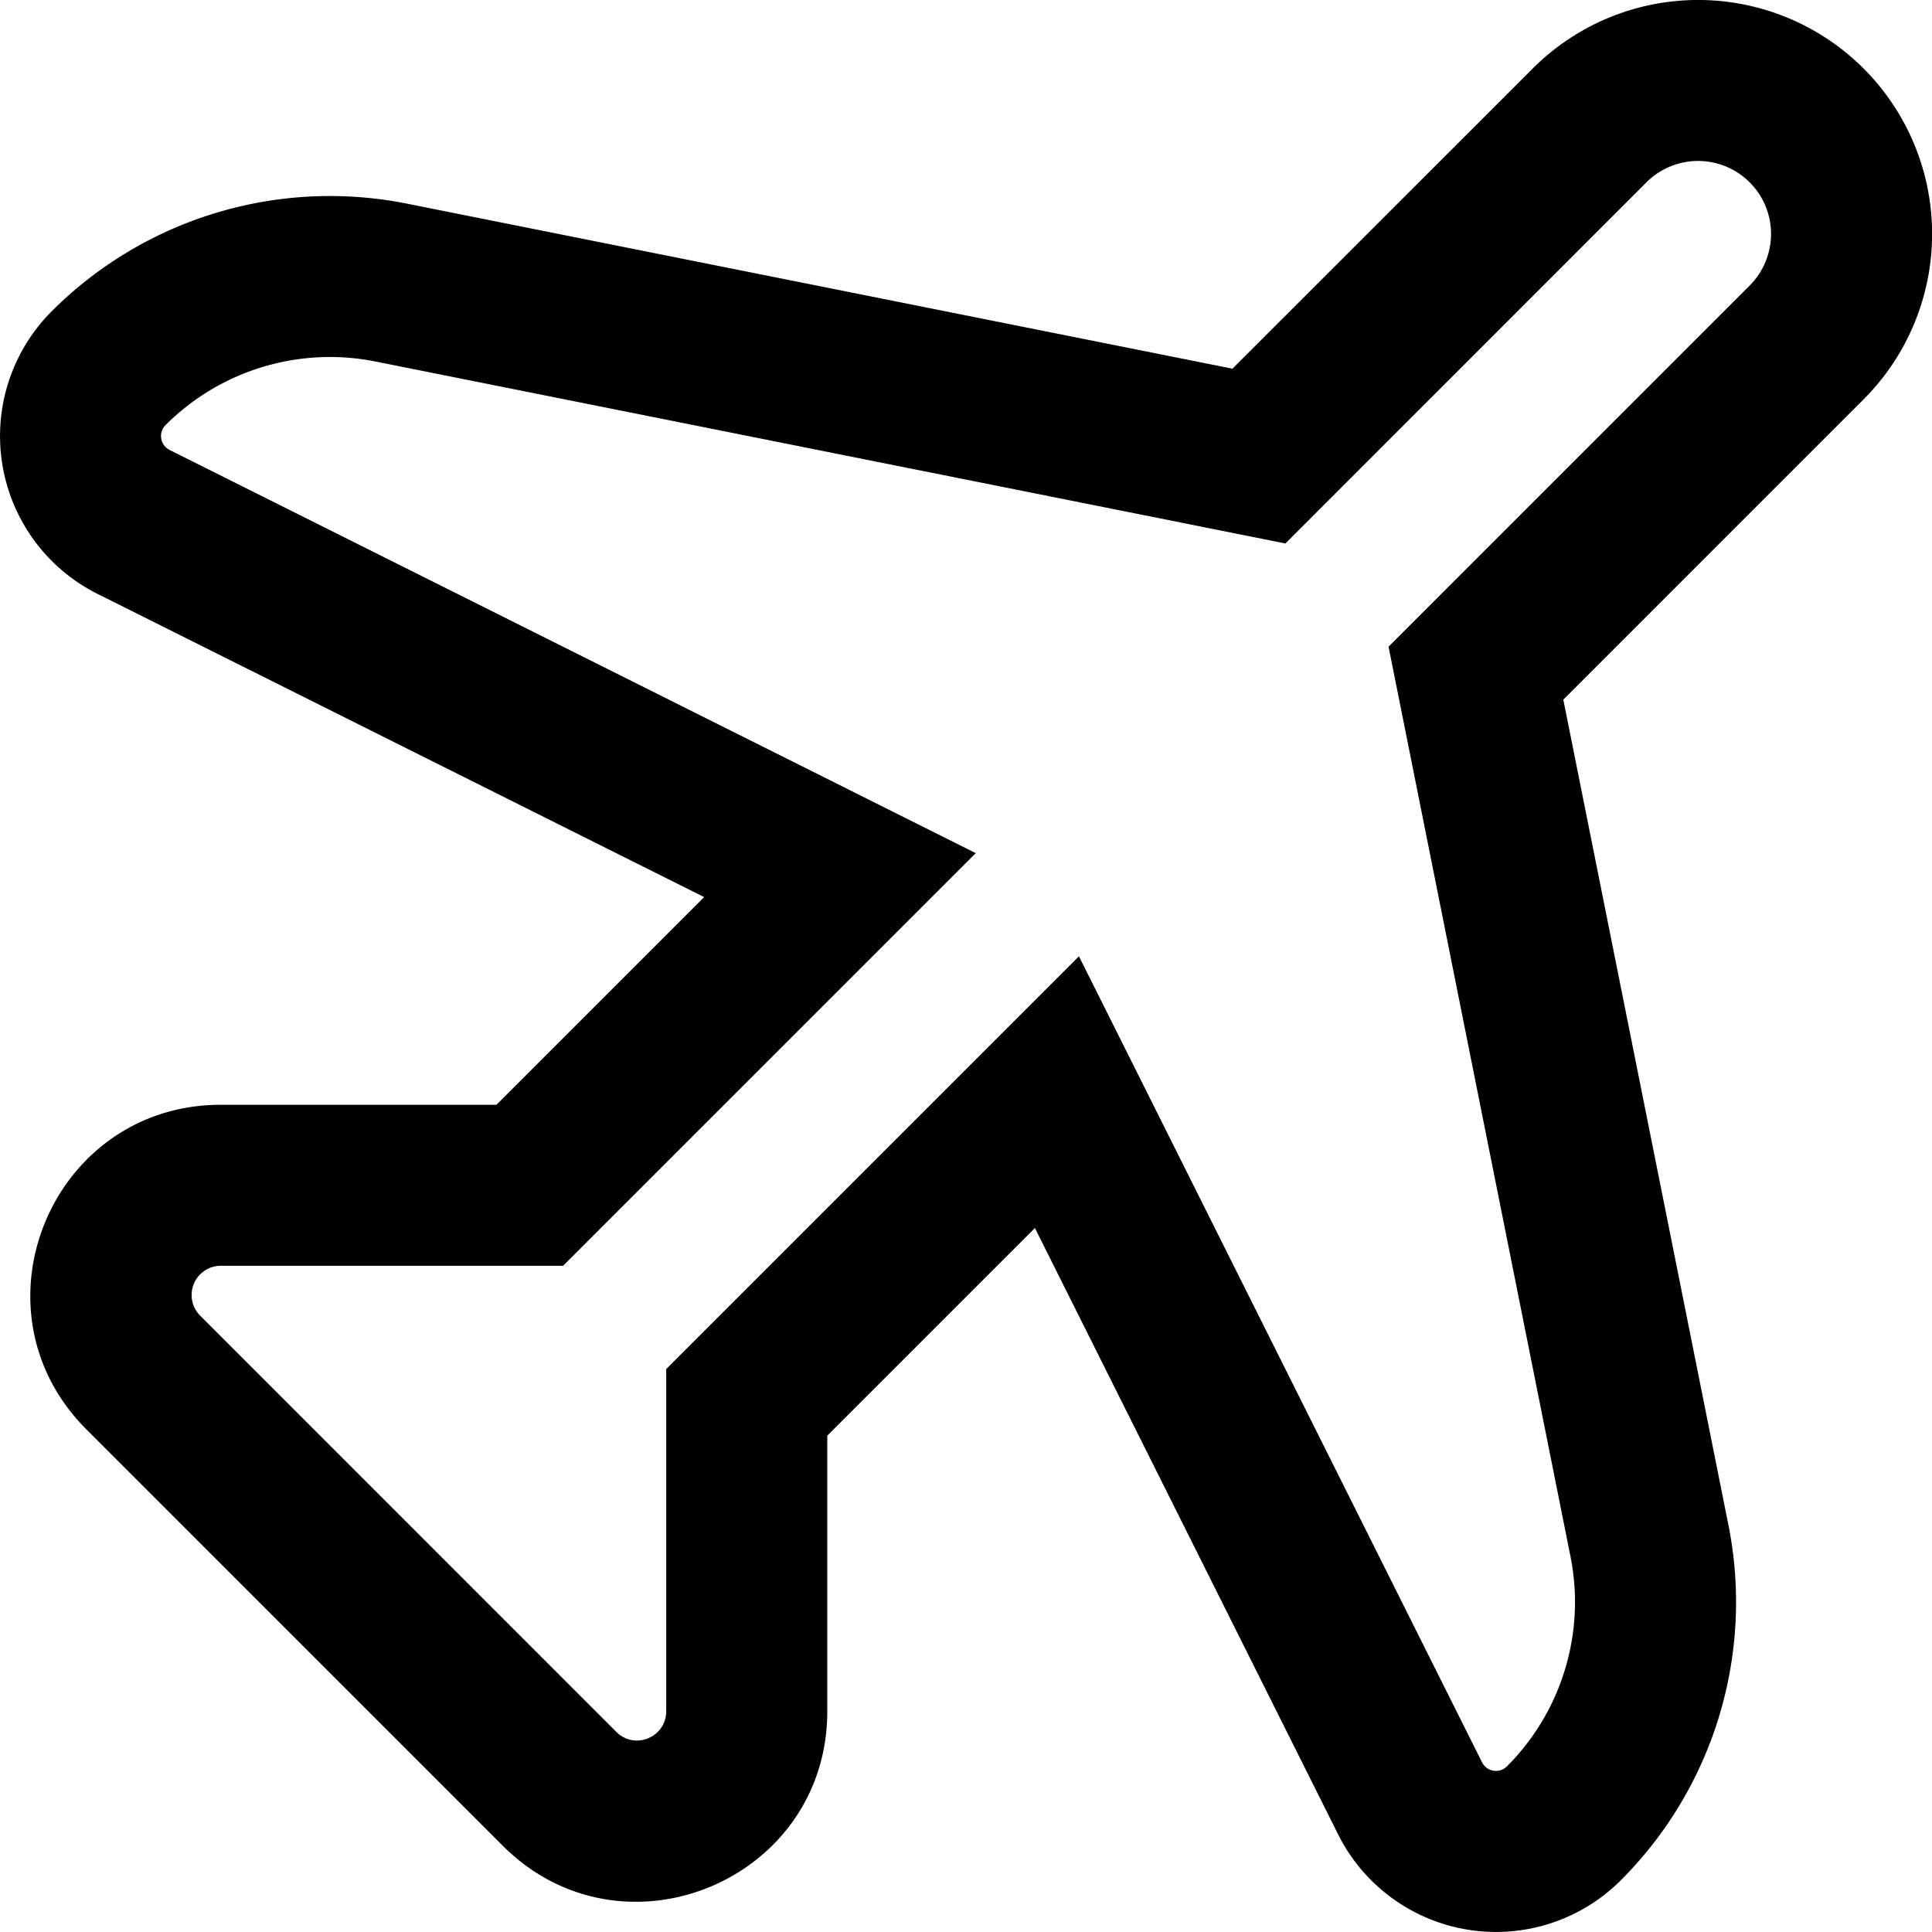<svg width="24" height="24" viewBox="0 0 24 24" xmlns="http://www.w3.org/2000/svg"><path fill-rule="evenodd" clip-rule="evenodd" d="m15.967 6.752 4.486-4.487a.906.906 0 0 1 1.282 1.282l-4.486 4.486 2.26 11.302a2.878 2.878 0 0 1 .032.938 2.888 2.888 0 0 1-.822 1.67.193.193 0 0 1-.308-.05L13.403 11.88l-5.127 5.127v4.251c0 .323-.39.485-.619.257l-5.17-5.171a.363.363 0 0 1 .256-.62h4.252l5.126-5.126L2.106 5.589a.193.193 0 0 1-.05-.308 2.888 2.888 0 0 1 2.609-.79l11.302 2.26Zm-14.755.626a2.193 2.193 0 0 1-.57-3.511A4.888 4.888 0 0 1 5.057 2.53L15.31 4.58 19.04.851a2.906 2.906 0 0 1 4.11 4.11l-3.73 3.73 2.051 10.252a4.888 4.888 0 0 1-1.337 4.415 2.193 2.193 0 0 1-3.511-.57l-3.767-7.533-2.579 2.579v3.423c0 2.105-2.545 3.16-4.033 1.67l-5.17-5.17c-1.49-1.489-.435-4.033 1.67-4.033h3.423l2.58-2.58-7.534-3.766Z"/></svg>